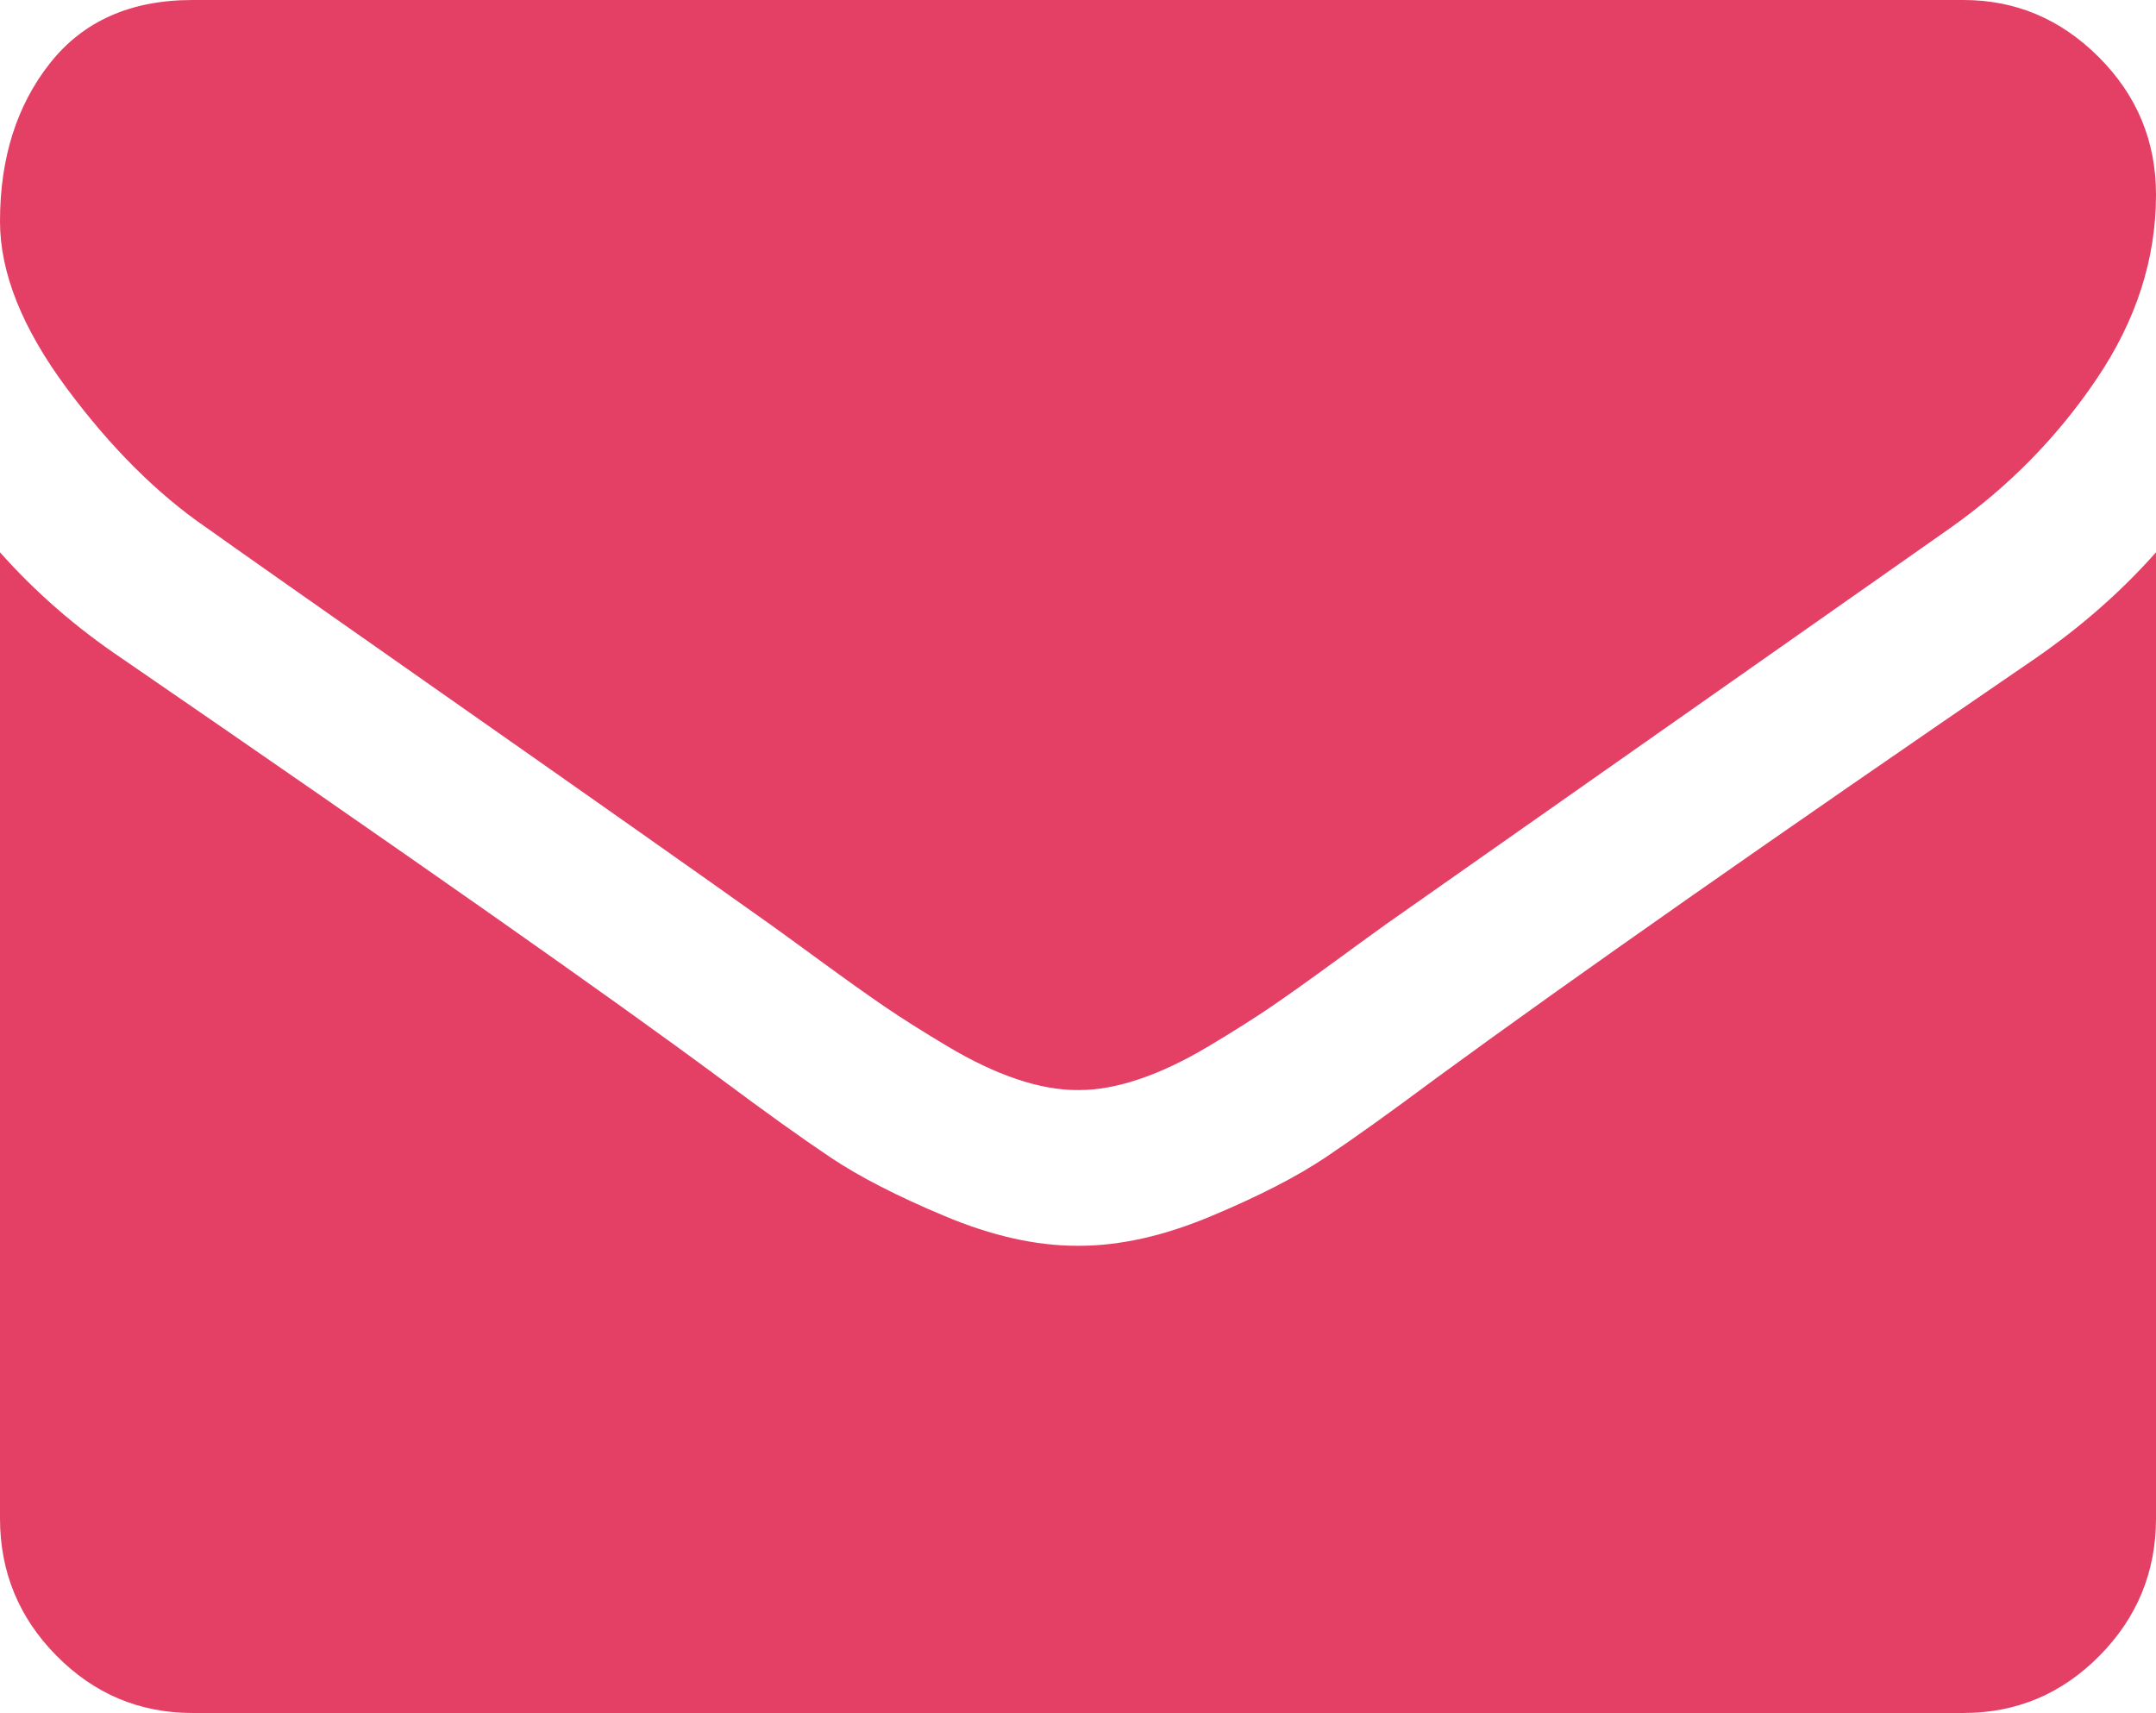 <svg width="107" height="85" viewBox="0 0 107 85" fill="none" xmlns="http://www.w3.org/2000/svg">
<path d="M10.27 26.2C11.623 27.166 15.703 30.034 22.51 34.803C29.317 39.572 34.532 43.244 38.154 45.819C38.552 46.102 39.398 46.715 40.691 47.661C41.985 48.608 43.06 49.372 43.915 49.956C44.771 50.539 45.806 51.193 47.021 51.917C48.235 52.641 49.38 53.185 50.454 53.545C51.529 53.909 52.525 54.089 53.44 54.089H53.5H53.56C54.475 54.089 55.471 53.909 56.546 53.545C57.62 53.185 58.766 52.64 59.979 51.917C61.193 51.192 62.228 50.539 63.084 49.956C63.94 49.372 65.014 48.608 66.308 47.661C67.601 46.715 68.448 46.102 68.846 45.819C72.507 43.244 81.823 36.704 96.79 26.199C99.695 24.147 102.123 21.672 104.073 18.774C106.025 15.877 107 12.838 107 9.659C107 7.003 106.054 4.729 104.163 2.837C102.272 0.945 100.033 0 97.446 0H9.553C6.488 0 4.13 1.046 2.478 3.139C0.826 5.232 0 7.848 0 10.987C0 13.522 1.095 16.27 3.284 19.228C5.473 22.186 7.802 24.51 10.27 26.2Z" fill="#E43F65"/>
<path d="M101.028 32.659C87.973 41.593 78.06 48.536 71.294 53.487C69.025 55.177 67.184 56.496 65.771 57.441C64.357 58.387 62.477 59.353 60.128 60.338C57.78 61.325 55.592 61.817 53.561 61.817H53.5H53.44C51.41 61.817 49.22 61.325 46.872 60.338C44.524 59.353 42.643 58.387 41.23 57.441C39.817 56.496 37.976 55.177 35.707 53.487C30.333 49.503 20.441 42.559 6.031 32.659C3.762 31.131 1.752 29.379 0 27.407V75.34C0 77.998 0.935 80.27 2.806 82.162C4.677 84.054 6.926 85 9.554 85H97.447C100.074 85 102.323 84.054 104.194 82.162C106.065 80.27 107 77.998 107 75.34V27.407C105.288 29.338 103.298 31.09 101.028 32.659Z" fill="#E43F65"/>
</svg>
